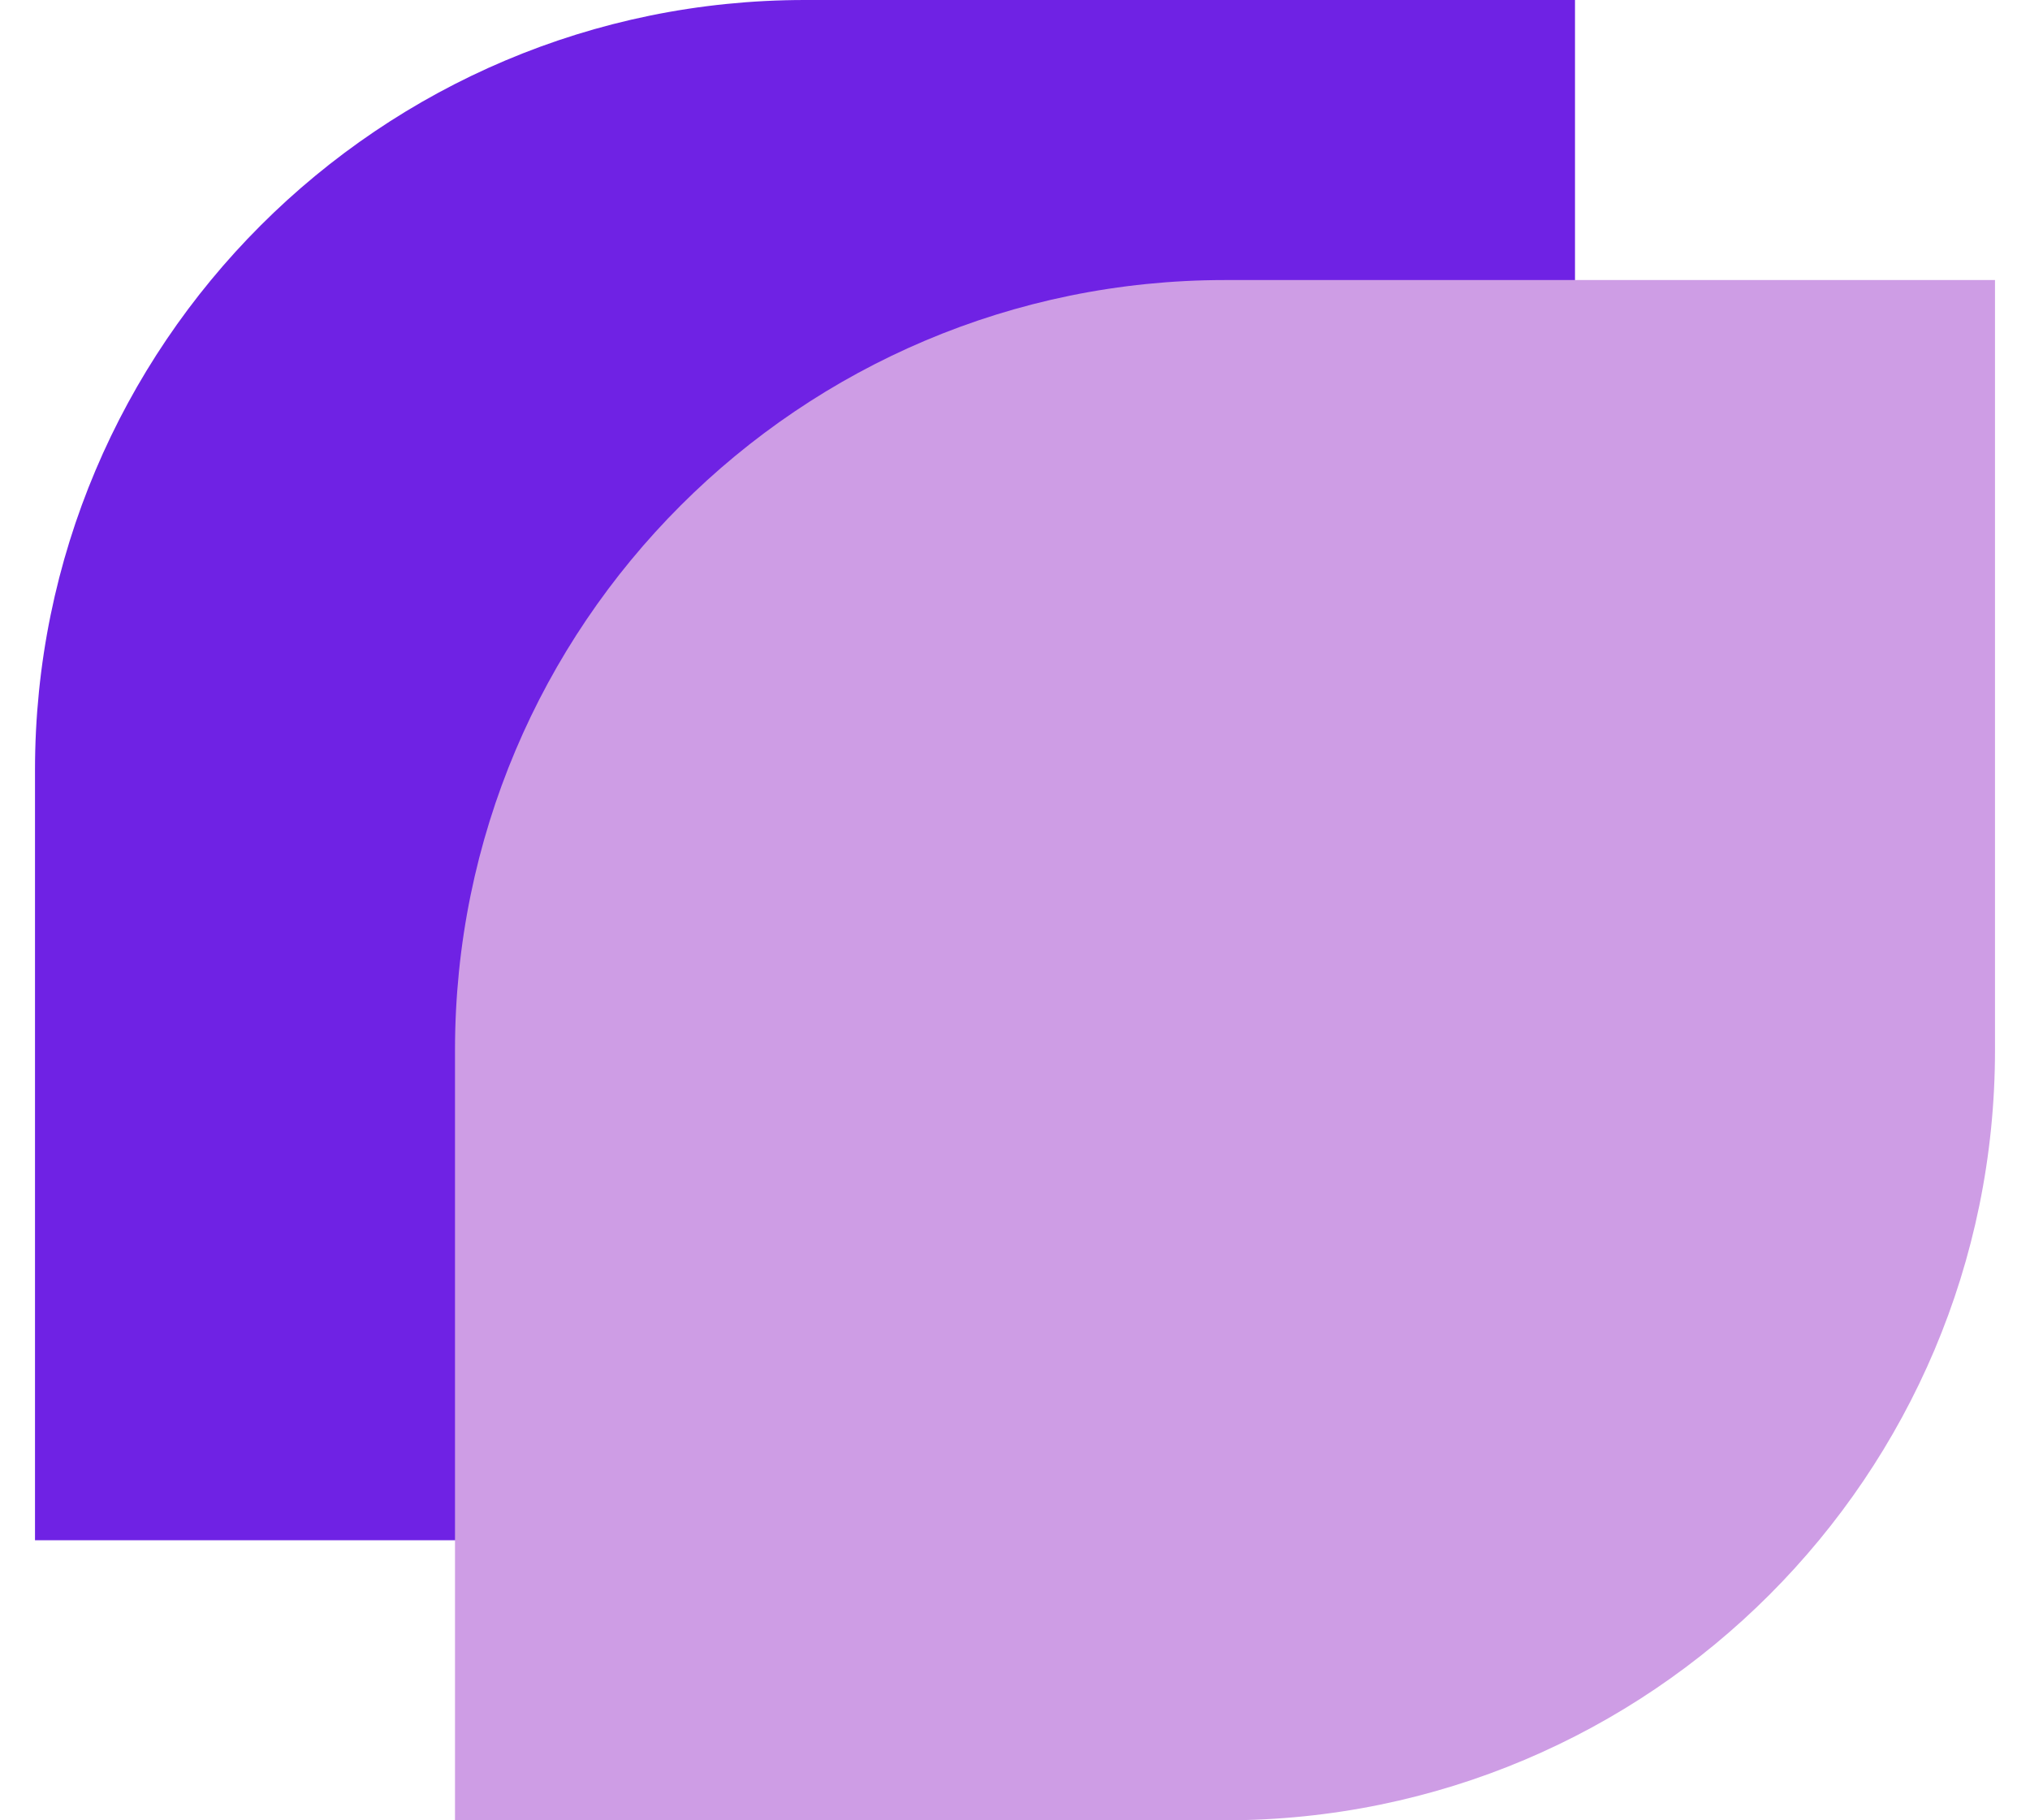 <svg width="29" height="26" viewBox="0 0 29 26" fill="none" xmlns="http://www.w3.org/2000/svg">
<path d="M0.5 11C0.5 4.925 5.425 0 11.5 0H22.5V11C22.5 17.075 17.575 22 11.5 22H0.5V11Z" fill="#6F22E4"/>
<path d="M6.5 15C6.5 8.925 11.425 4 17.5 4H28.5V15C28.5 21.075 23.575 26 17.5 26H6.5V15Z" fill="#CE9DE5"/>
</svg>
